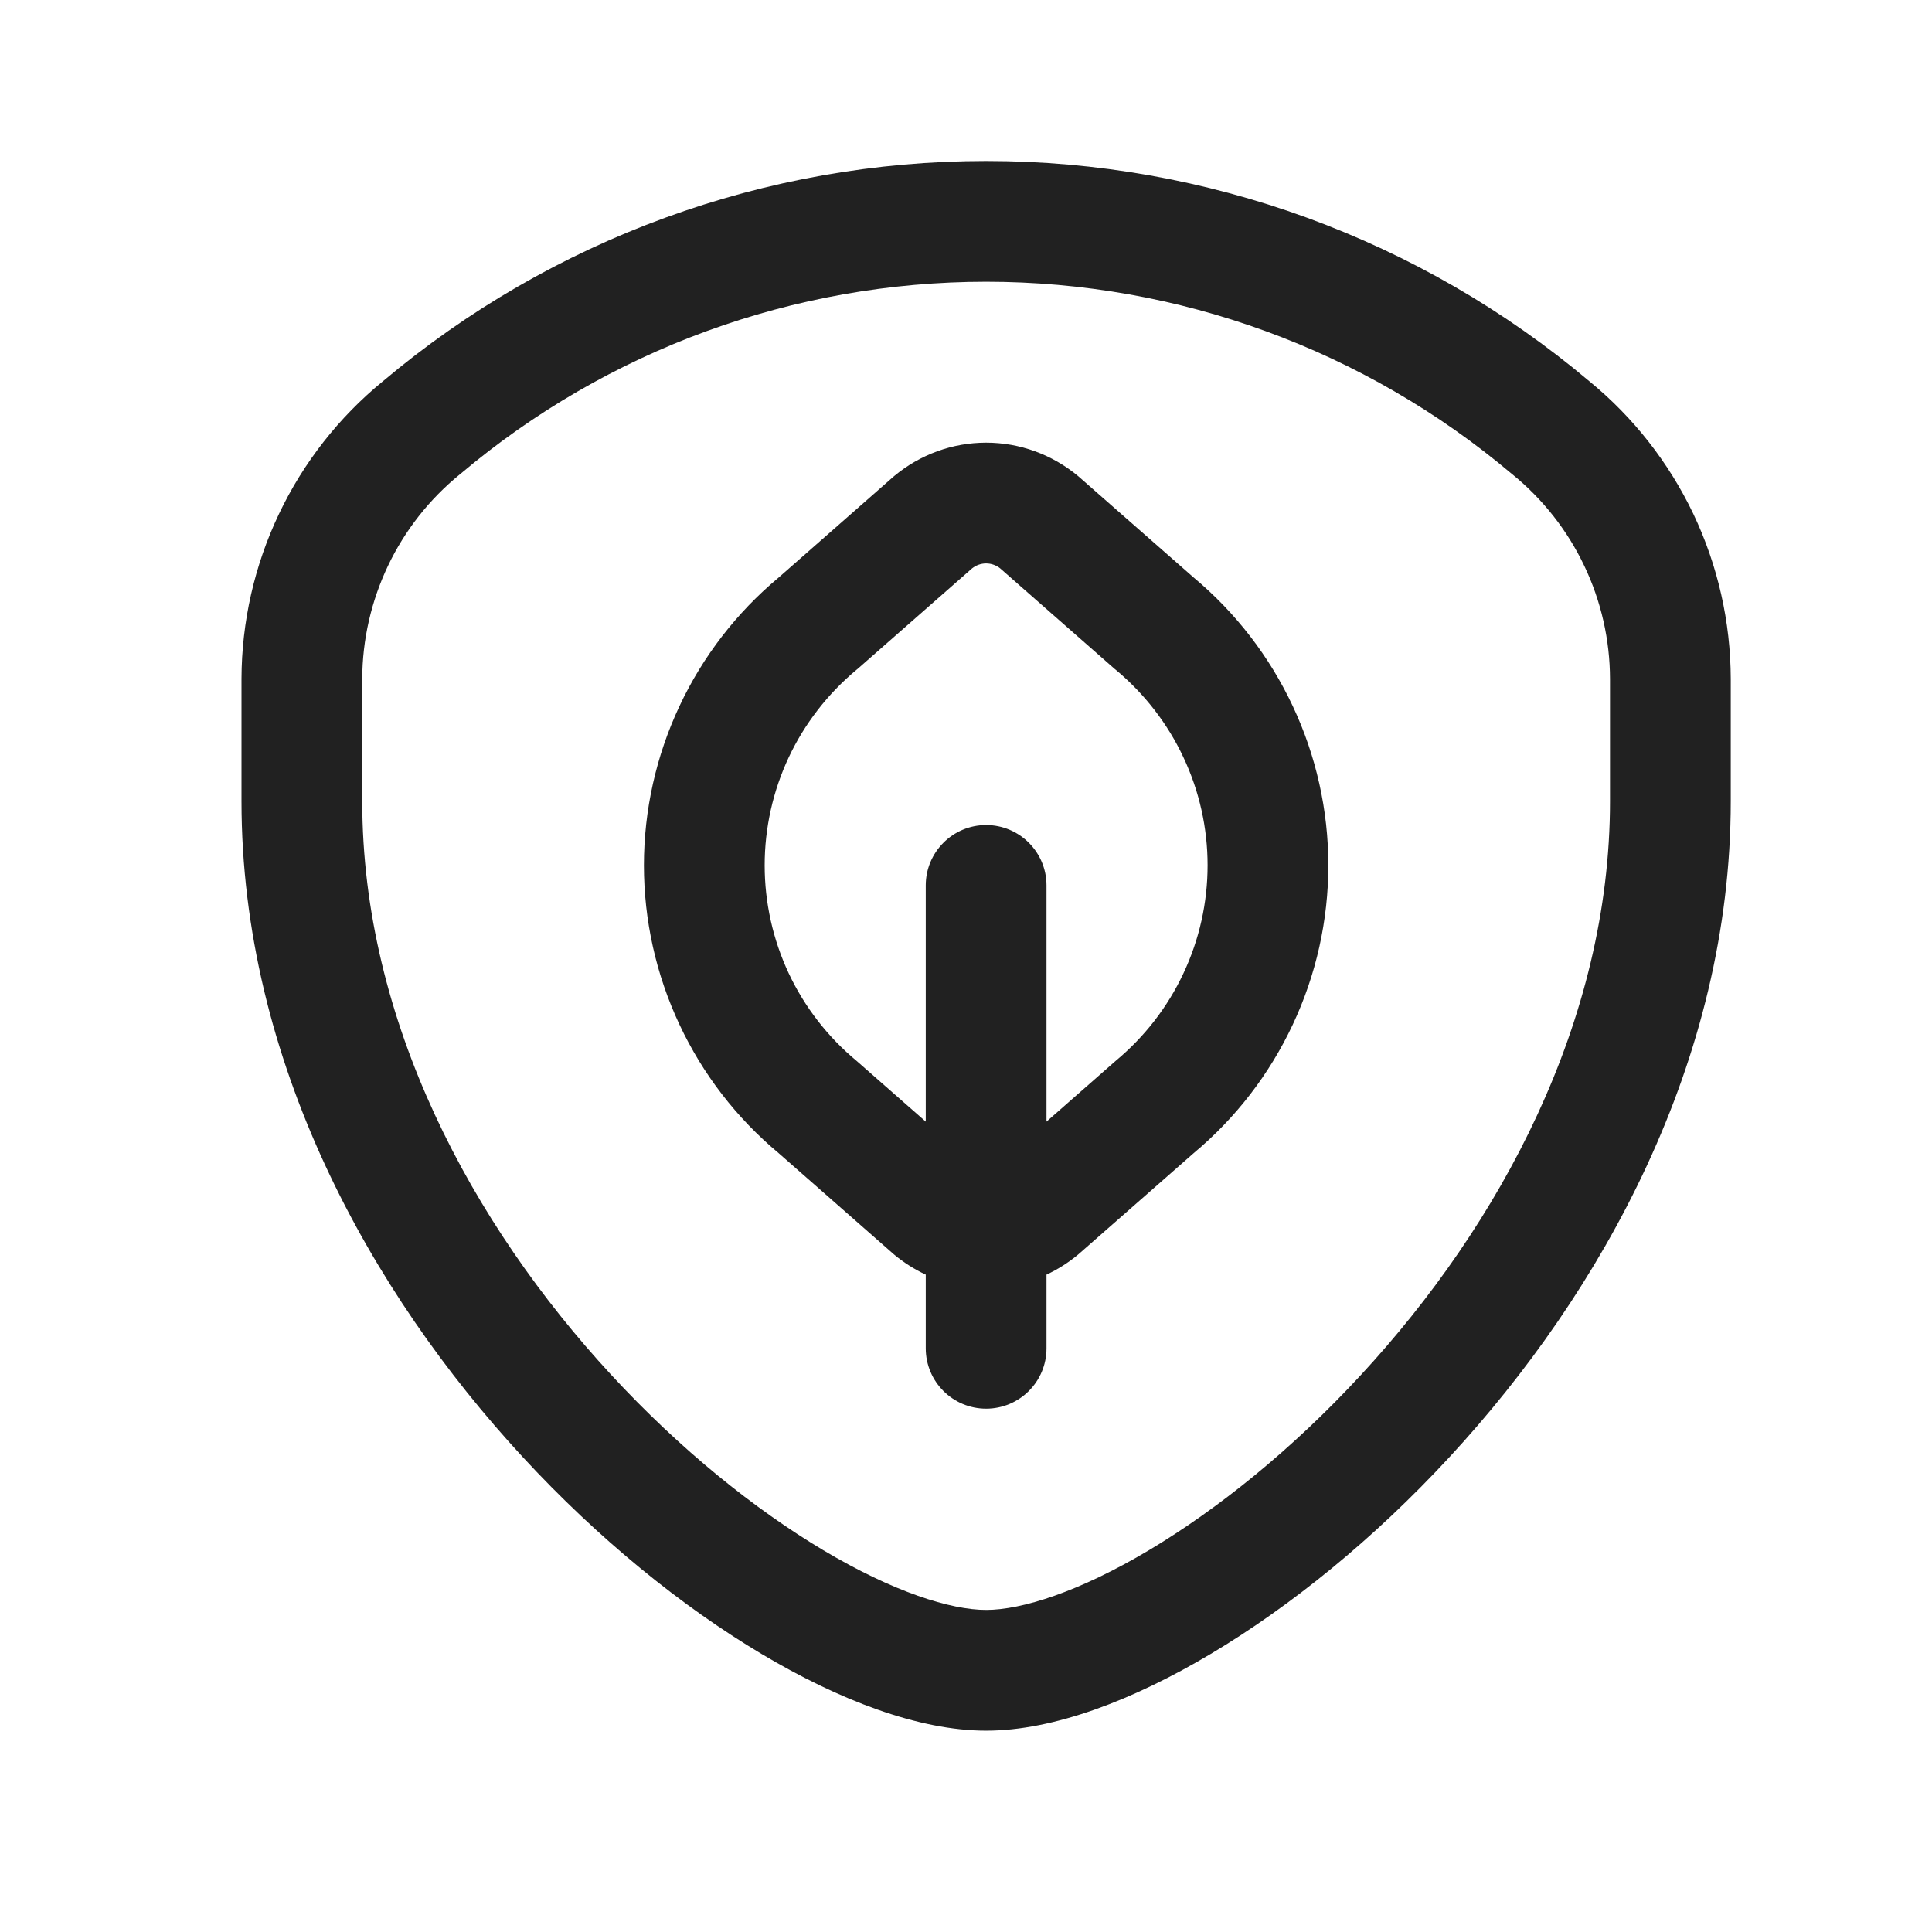 <svg width="24" height="24" viewBox="0 0 24 24" fill="none" xmlns="http://www.w3.org/2000/svg">
<path fill-rule="evenodd" clip-rule="evenodd" d="M4.758 4.735C6.855 2.969 9.508 2 12.25 2C14.992 2 17.645 2.969 19.742 4.735C20.289 5.182 20.73 5.745 21.035 6.383C21.339 7.023 21.498 7.723 21.5 8.432L21.5 8.433L21.5 9.953C21.5 13.183 19.896 16.055 18.01 18.096C17.063 19.122 16.025 19.959 15.041 20.545C14.079 21.118 13.089 21.499 12.25 21.499C11.411 21.499 10.421 21.118 9.459 20.545C8.475 19.959 7.437 19.122 6.49 18.096C4.604 16.055 3 13.183 3 9.953V8.433L3 8.432C3.002 7.723 3.161 7.023 3.466 6.383C3.77 5.745 4.211 5.182 4.758 4.735ZM12.25 3.5C9.86 3.5 7.547 4.345 5.721 5.886L5.711 5.894C5.334 6.201 5.029 6.589 4.82 7.028C4.611 7.468 4.501 7.948 4.5 8.434V9.953C4.5 12.686 5.867 15.212 7.592 17.078C8.449 18.007 9.377 18.75 10.227 19.257C11.098 19.776 11.81 19.999 12.25 19.999C12.69 19.999 13.402 19.776 14.273 19.257C15.123 18.75 16.051 18.007 16.908 17.078C18.633 15.212 20 12.686 20 9.953L20 8.435C20 8.435 20 8.435 20 8.435C19.999 7.949 19.89 7.468 19.68 7.028C19.471 6.589 19.167 6.201 18.789 5.894L18.779 5.886C16.953 4.345 14.64 3.5 12.25 3.5ZM12.076 7.06L10.655 8.308L10.639 8.321C10.283 8.618 9.995 8.989 9.798 9.408C9.601 9.828 9.499 10.286 9.499 10.749C9.499 11.213 9.601 11.671 9.798 12.091C9.995 12.51 10.283 12.881 10.639 13.177L10.655 13.191L11.5 13.933V10.999C11.5 10.585 11.836 10.249 12.25 10.249C12.664 10.249 13 10.585 13 10.999V13.933L13.845 13.191L13.861 13.177C14.217 12.881 14.505 12.51 14.701 12.091C14.899 11.671 15.001 11.213 15.001 10.749C15.001 10.286 14.899 9.828 14.701 9.408C14.505 8.989 14.217 8.618 13.861 8.321L13.845 8.308L12.424 7.06C12.375 7.021 12.313 6.999 12.25 6.999C12.187 6.999 12.125 7.021 12.076 7.06ZM11.5 15.834V16.749C11.5 17.164 11.836 17.499 12.25 17.499C12.664 17.499 13 17.164 13 16.749V15.834C13.139 15.769 13.271 15.686 13.391 15.586L13.405 15.574L14.828 14.325C15.35 13.889 15.77 13.344 16.059 12.728C16.35 12.109 16.501 11.433 16.501 10.749C16.501 10.066 16.35 9.39 16.059 8.771C15.77 8.155 15.35 7.61 14.828 7.174L13.405 5.925L13.391 5.913C13.07 5.646 12.667 5.499 12.25 5.499C11.833 5.499 11.43 5.646 11.109 5.913L11.095 5.925L9.673 7.174C9.15 7.61 8.73 8.155 8.441 8.771C8.15 9.39 7.999 10.066 7.999 10.749C7.999 11.433 8.15 12.109 8.441 12.728C8.73 13.344 9.15 13.889 9.673 14.325L11.095 15.574L11.109 15.586C11.229 15.686 11.361 15.769 11.5 15.834Z" fill="#212121"/>
</svg>

